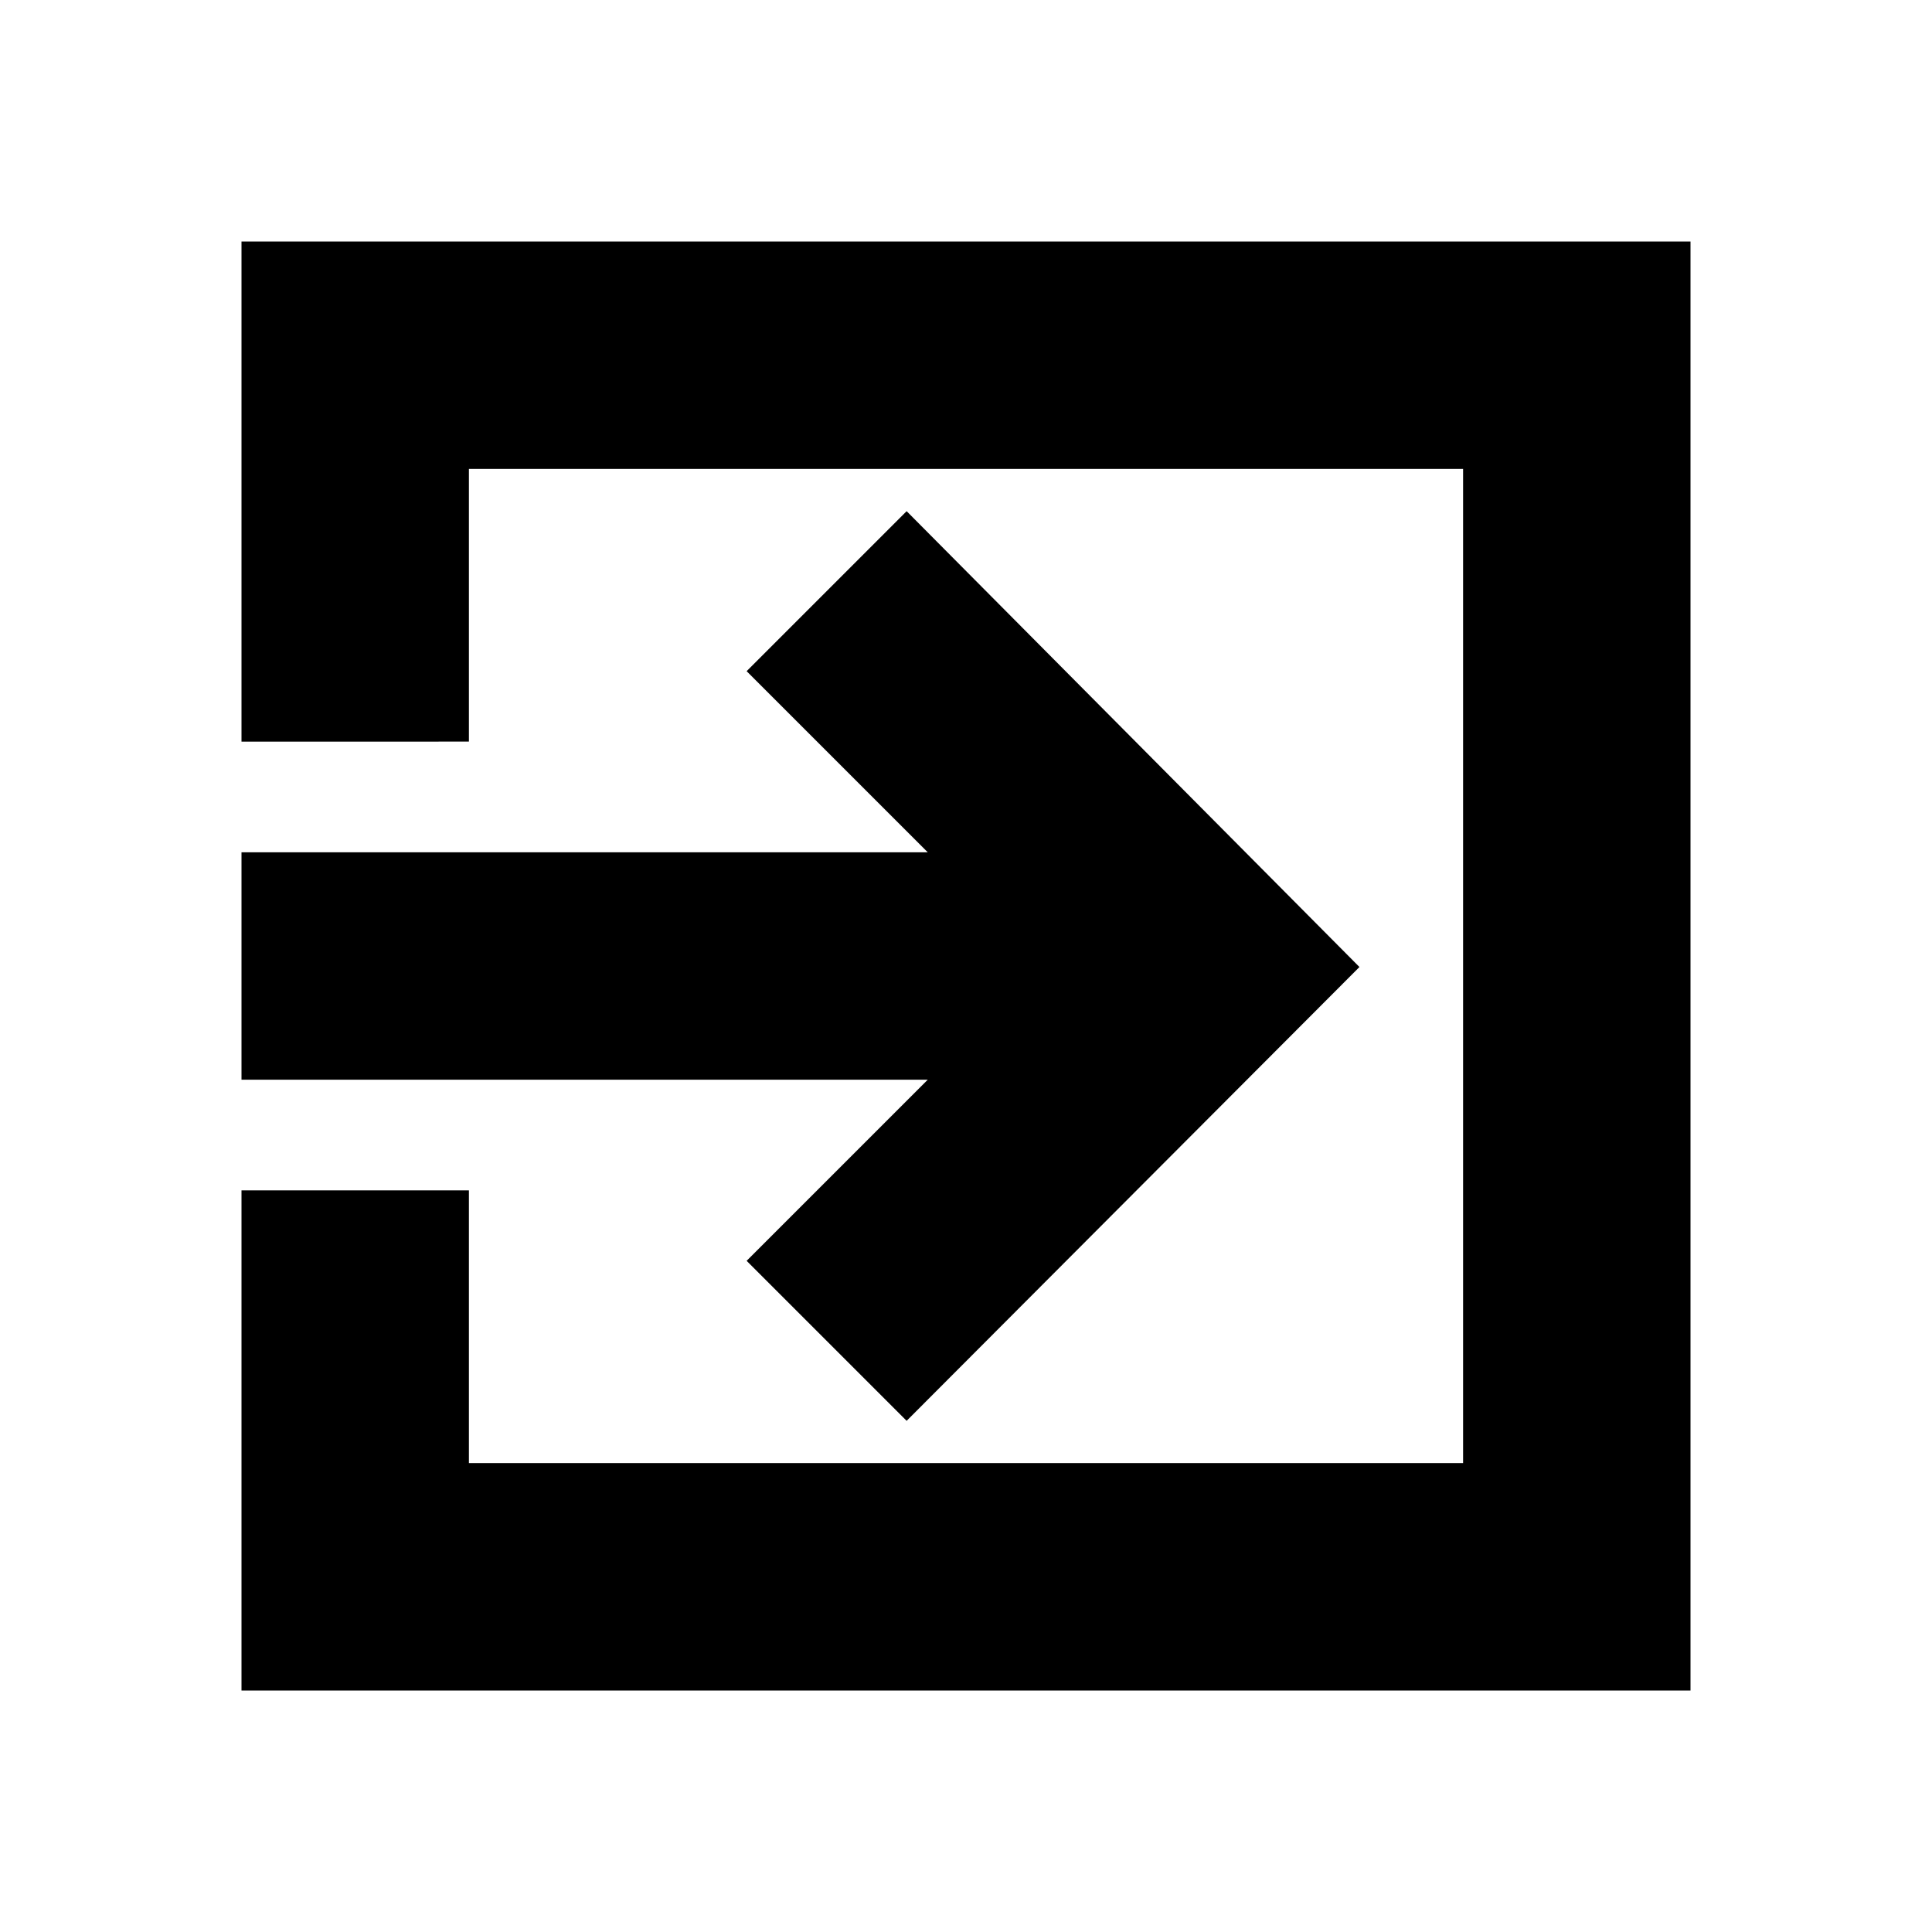 <svg xmlns="http://www.w3.org/2000/svg" height="20" viewBox="0 -960 960 960" width="20"><path d="M120-120v-248.5h113V-233h494v-494H233v135.5H120V-840h720v720H120Zm330.5-134L371-333.5l90-90H120v-113h341l-90-90 79.5-79.5 225 226.5-225 225.5Z"/></svg>